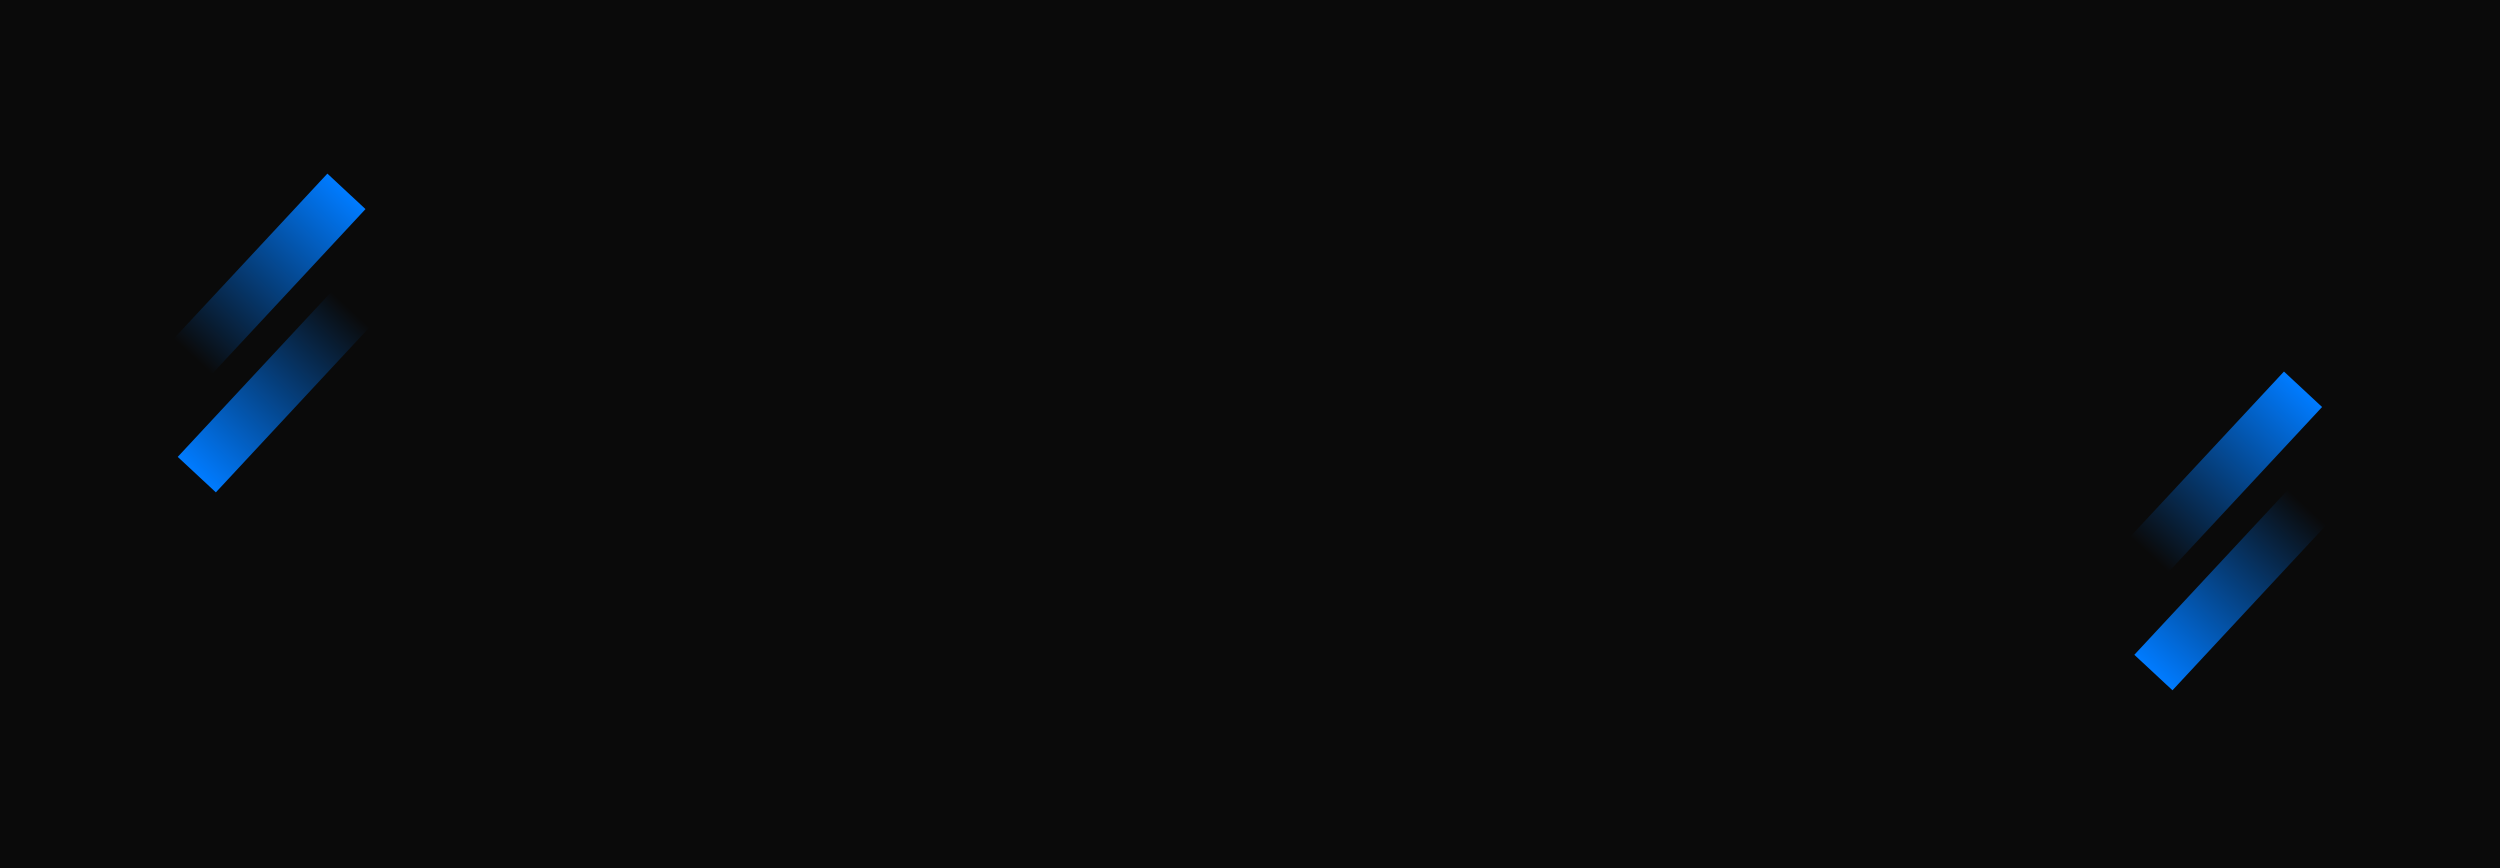 <svg width="1440" height="500" viewBox="0 0 1440 500" fill="none" xmlns="http://www.w3.org/2000/svg">
<rect width="1440" height="500" fill="#0A0A0A"/>
<rect x="188.563" y="100" width="30" height="130" transform="rotate(42.942 188.563 100)" fill="url(#paint0_linear)"/>
<rect x="190.938" y="168" width="30" height="130" transform="rotate(42.942 190.938 168)" fill="url(#paint1_linear)"/>
<rect x="1315.56" y="214" width="30" height="130" transform="rotate(42.942 1315.56 214)" fill="url(#paint2_linear)"/>
<rect x="1317.94" y="282" width="30" height="130" transform="rotate(42.942 1317.94 282)" fill="url(#paint3_linear)"/>
<defs>
<linearGradient id="paint0_linear" x1="203.563" y1="100" x2="203.563" y2="230" gradientUnits="userSpaceOnUse">
<stop stop-color="#007BFF"/>
<stop offset="1" stop-color="#0A0A0A"/>
</linearGradient>
<linearGradient id="paint1_linear" x1="205.938" y1="168" x2="205.938" y2="298" gradientUnits="userSpaceOnUse">
<stop stop-color="#0A0A0A"/>
<stop offset="1" stop-color="#007BFF"/>
</linearGradient>
<linearGradient id="paint2_linear" x1="1330.56" y1="214" x2="1330.56" y2="344" gradientUnits="userSpaceOnUse">
<stop stop-color="#007BFF"/>
<stop offset="1" stop-color="#0A0A0A"/>
</linearGradient>
<linearGradient id="paint3_linear" x1="1332.94" y1="282" x2="1332.94" y2="412" gradientUnits="userSpaceOnUse">
<stop stop-color="#0A0A0A"/>
<stop offset="1" stop-color="#007BFF"/>
</linearGradient>
</defs>
</svg>

